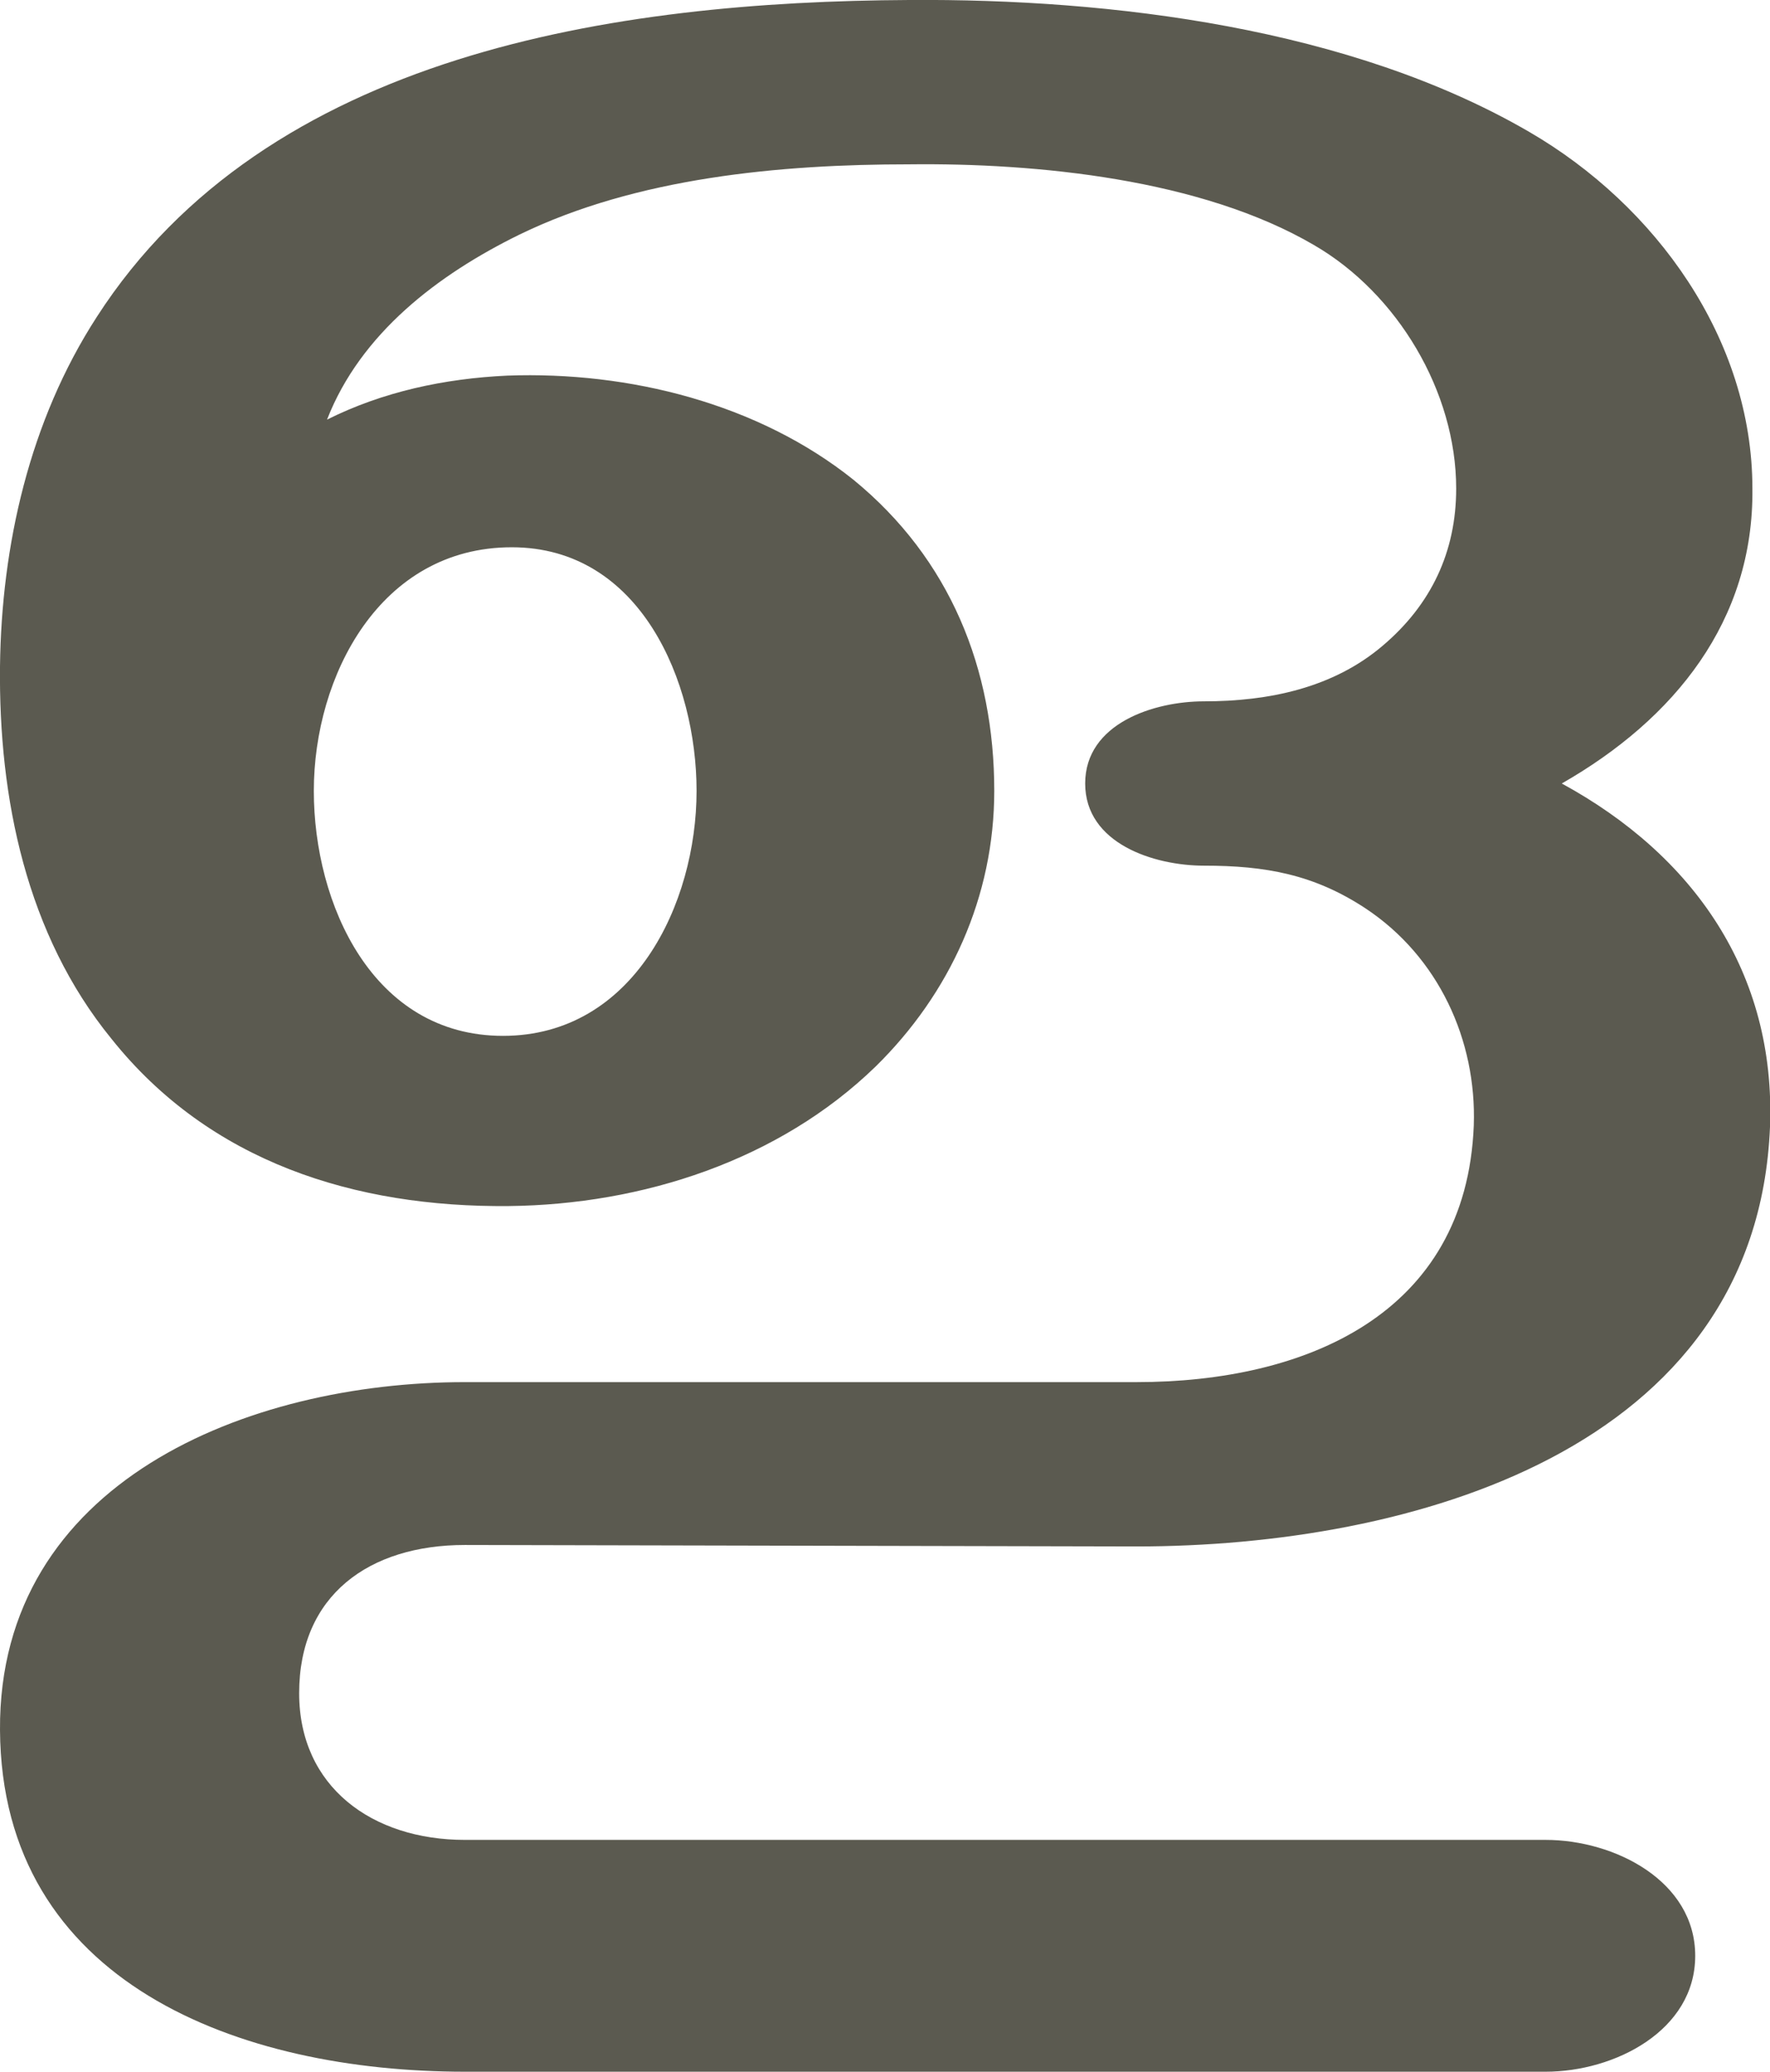 <?xml version="1.0" encoding="UTF-8"?>
<!DOCTYPE svg PUBLIC "-//W3C//DTD SVG 1.1//EN" "http://www.w3.org/Graphics/SVG/1.1/DTD/svg11.dtd">
<!-- Creator: CorelDRAW X8 -->
<svg xmlns="http://www.w3.org/2000/svg" xml:space="preserve" width="1207px" height="1412px" version="1.1" style="shape-rendering:geometricPrecision; text-rendering:geometricPrecision; image-rendering:optimizeQuality; fill-rule:evenodd; clip-rule:evenodd"
viewBox="0 0 1207 1412"
 xmlns:xlink="http://www.w3.org/1999/xlink">
 <defs>
  <style type="text/css">
   <![CDATA[
    .fil0 {fill:#5B5A50;fill-rule:nonzero}
   ]]>
  </style>
 </defs>
 <g id="Layer_x0020_1">
  <path class="fil0" d="M66 216c116,-180 354,-215 554,-216 138,-1 301,19 423,90 86,50 152,141 152,243 1,90 -53,157 -130,201 90,49 146,129 142,234 -9,221 -246,286 -432,286l-458 -1c-65,0 -113,34 -113,101 0,64 50,100 113,100l737 0c47,0 102,28 102,79 0,51 -55,79 -102,79l-737 0c-153,0 -316,-60 -317,-233 -1,-169 169,-237 317,-237l458 0c115,0 225,-46 230,-175 2,-58 -24,-115 -74,-148 -35,-23 -68,-29 -110,-29 -34,0 -81,-15 -81,-56 0,-41 47,-56 81,-56 44,0 88,-9 122,-38 33,-28 50,-64 50,-107 0,-66 -40,-133 -97,-166 -77,-45 -189,-56 -276,-55 -88,0 -186,9 -266,48 -55,27 -108,67 -131,126 38,-19 80,-28 123,-30 83,-3 171,19 236,71 66,54 96,129 96,212 0,72 -30,138 -81,188 -66,64 -159,94 -250,95 -105,1 -204,-30 -271,-114 -58,-71 -77,-164 -76,-254 1,-82 20,-167 66,-238zm148 323c0,77 40,167 129,167 89,0 132,-90 132,-167 0,-74 -38,-166 -126,-166 -90,0 -135,88 -135,166z"/>
 </g>
</svg>
